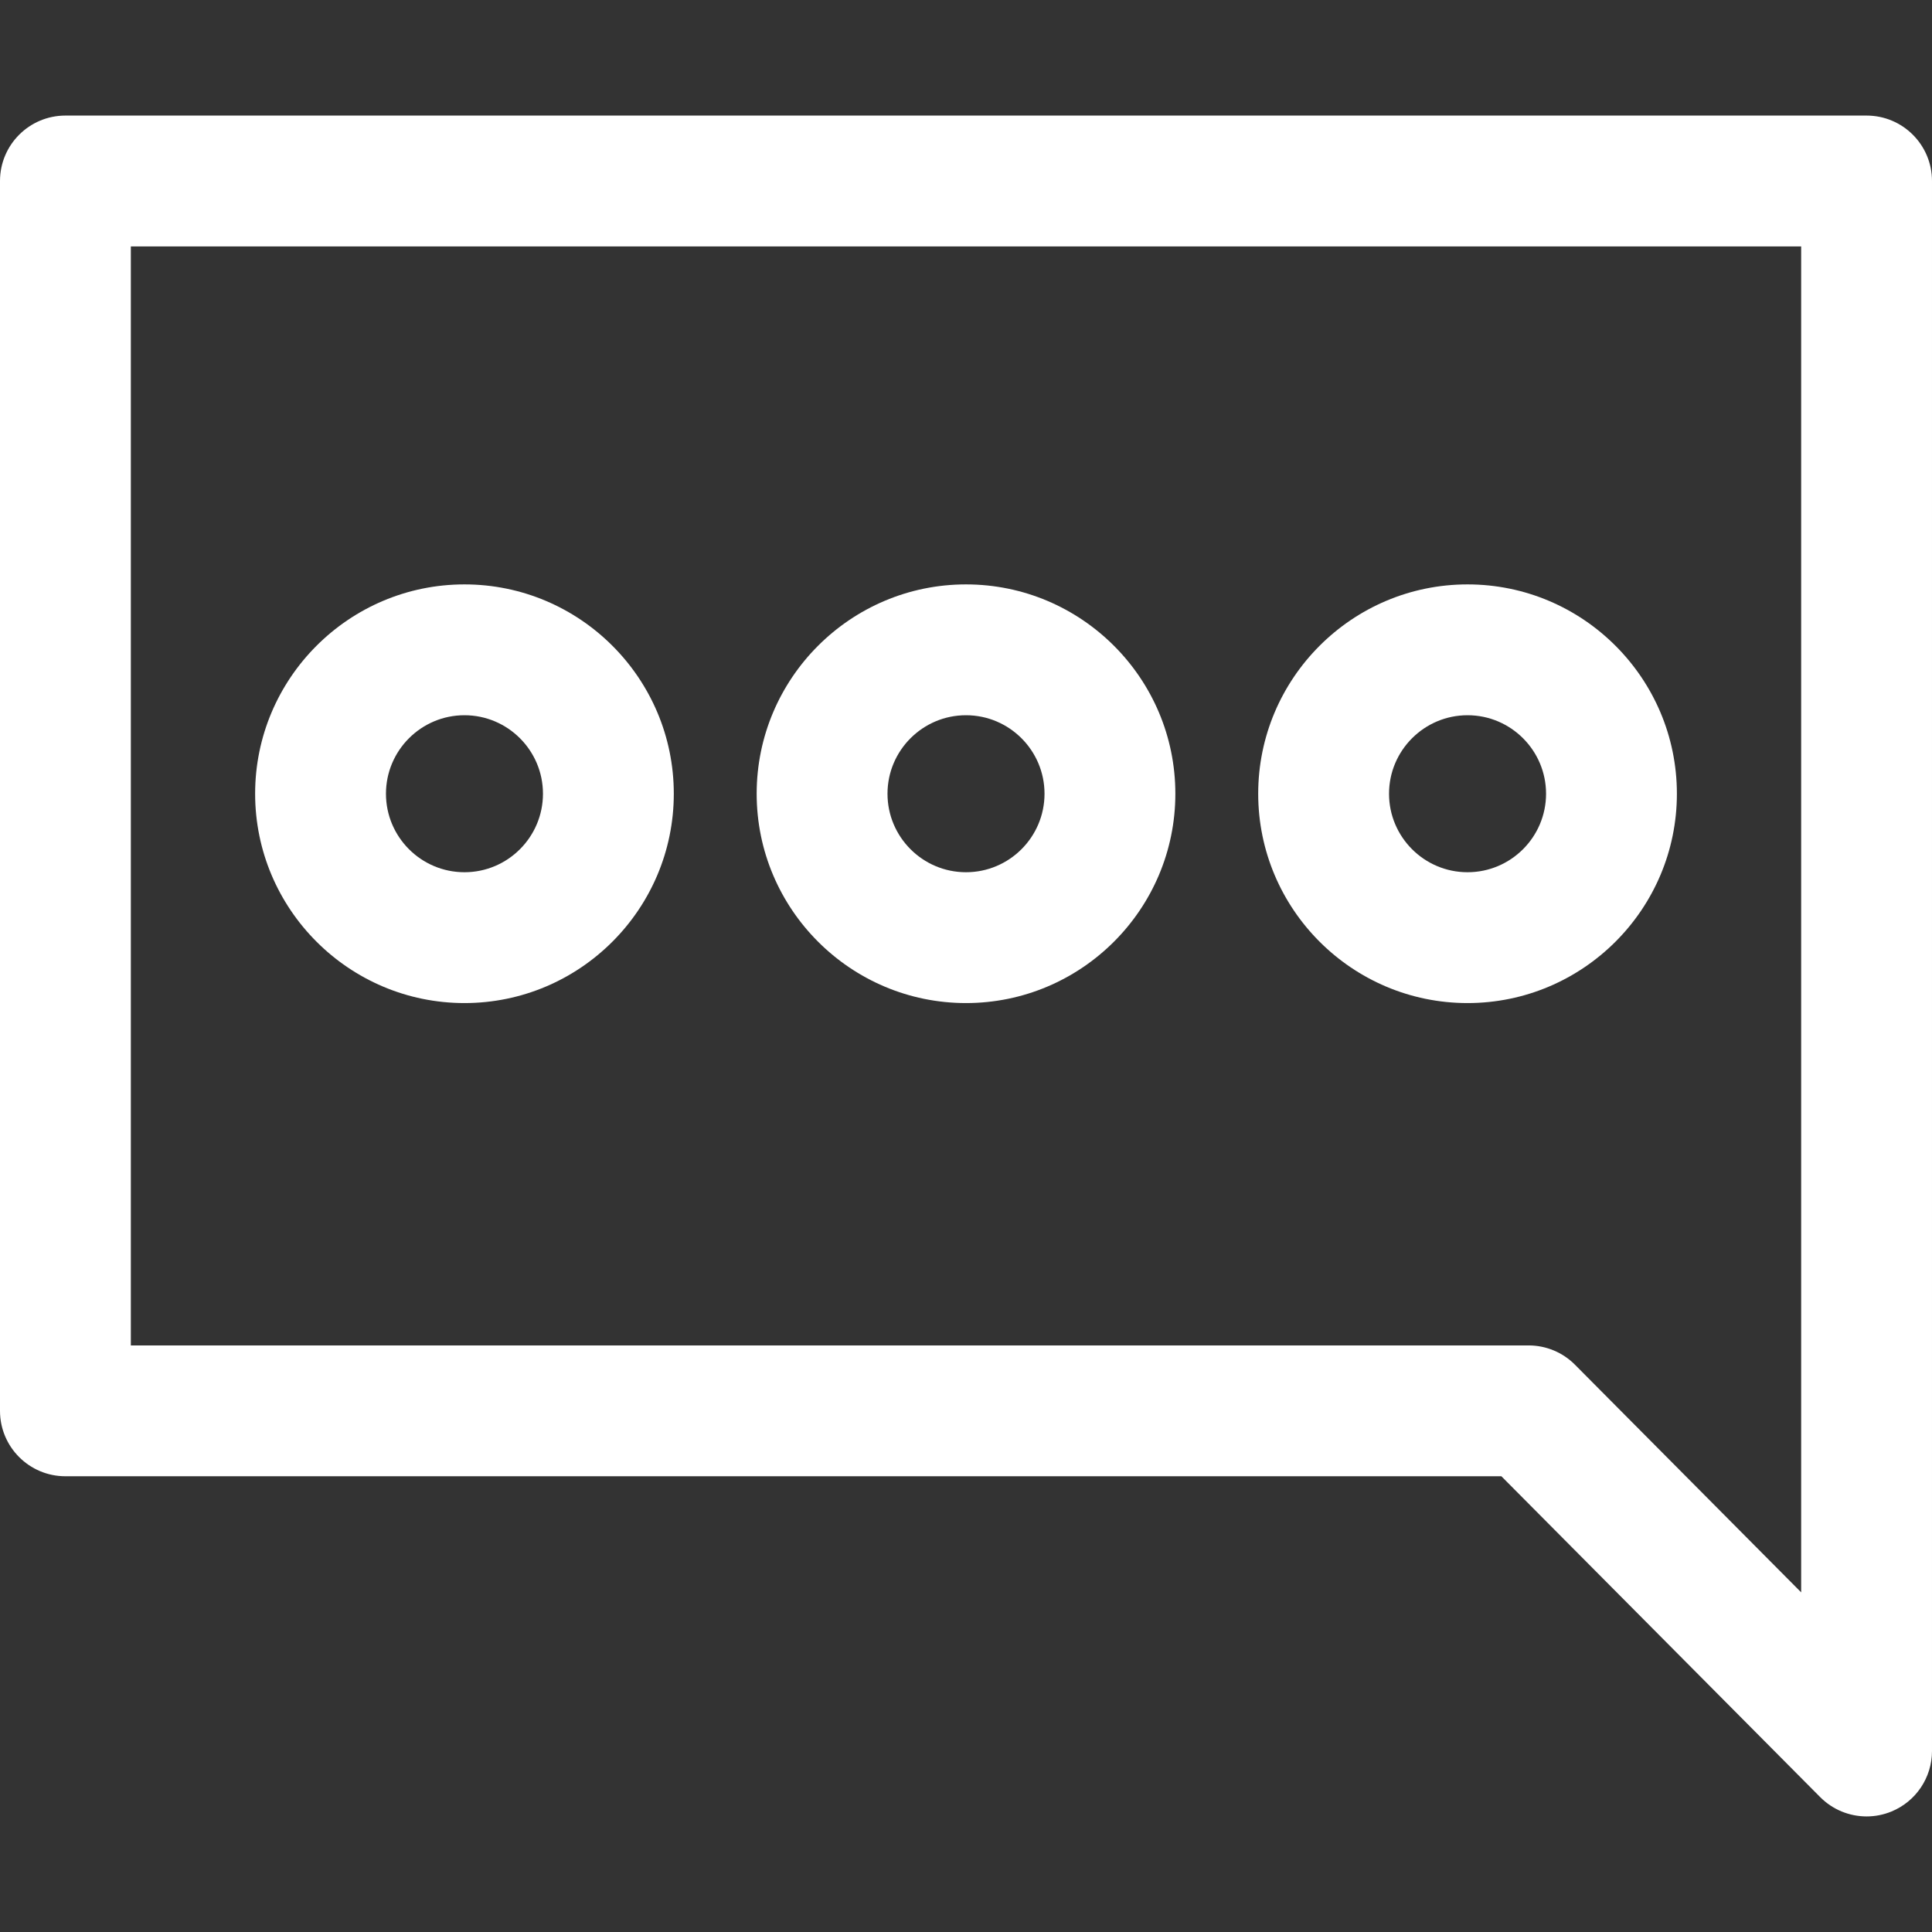 <?xml version="1.0" encoding="iso-8859-1"?>
<!-- Generator: Adobe Illustrator 19.0.0, SVG Export Plug-In . SVG Version: 6.00 Build 0)  -->
<svg fill="white" version="1.1" id="Capa_1" xmlns="http://www.w3.org/2000/svg" xmlns:xlink="http://www.w3.org/1999/xlink" x="0px" y="0px"
	 viewBox="0 0 512 512" style="enable-background:new 0 0 512 512;" xml:space="preserve">
<rect x="0" y="0" width="512" height="512" fill="#333333" stroke="none"/>
<g>
	<g>
		<path d="M494.664,30.628H17.336C7.761,30.628,0,38.388,0,47.964v325.923c0,9.575,7.761,17.336,17.336,17.336h380.544
			l84.486,85.029c3.317,3.34,7.773,5.12,12.303,5.12c2.219,0,4.461-0.428,6.605-1.312c6.49-2.67,10.725-9.003,10.725-16.025V47.964
			C512,38.388,504.239,30.628,494.664,30.628z M477.327,421.99l-59.938-60.319c-3.253-3.282-7.68-5.12-12.297-5.12H34.673V65.3
			h442.655V421.99z"/>
	</g>
</g>
<g>
	<g>
		<path d="M256,154.871c-30.593,0-55.476,24.889-55.476,55.476s24.889,55.476,55.476,55.476c30.593,0,55.482-24.889,55.482-55.476
			S286.593,154.871,256,154.871z M256,231.151c-11.471,0-20.804-9.333-20.804-20.804c0-11.471,9.333-20.804,20.804-20.804
			c11.471,0,20.809,9.333,20.809,20.804C276.809,221.818,267.471,231.151,256,231.151z"/>
	</g>
</g>
<g>
	<g>
		<path d="M123.088,154.871c-30.593,0-55.476,24.889-55.476,55.476s24.889,55.476,55.476,55.476
			c30.587,0,55.476-24.889,55.476-55.476S153.681,154.871,123.088,154.871z M123.088,231.151c-11.471,0-20.804-9.333-20.804-20.804
			c0-11.471,9.333-20.804,20.804-20.804c11.471,0,20.804,9.333,20.804,20.804C143.892,221.818,134.559,231.151,123.088,231.151z"/>
	</g>
</g>
<g>
	<g>
		<path d="M388.912,154.871c-30.587,0-55.476,24.889-55.476,55.476s24.889,55.476,55.476,55.476
			c30.593,0,55.482-24.889,55.482-55.476S419.505,154.871,388.912,154.871z M388.912,231.151c-11.471,0-20.804-9.333-20.804-20.804
			c0-11.471,9.339-20.804,20.804-20.804c11.471,0,20.809,9.333,20.809,20.804C409.721,221.818,400.383,231.151,388.912,231.151z"/>
	</g>
</g>
<g>
</g>
<g>
</g>
<g>
</g>
<g>
</g>
<g>
</g>
<g>
</g>
<g>
</g>
<g>
</g>
<g>
</g>
<g>
</g>
<g>
</g>
<g>
</g>
<g>
</g>
<g>
</g>
<g>
</g>
</svg>
